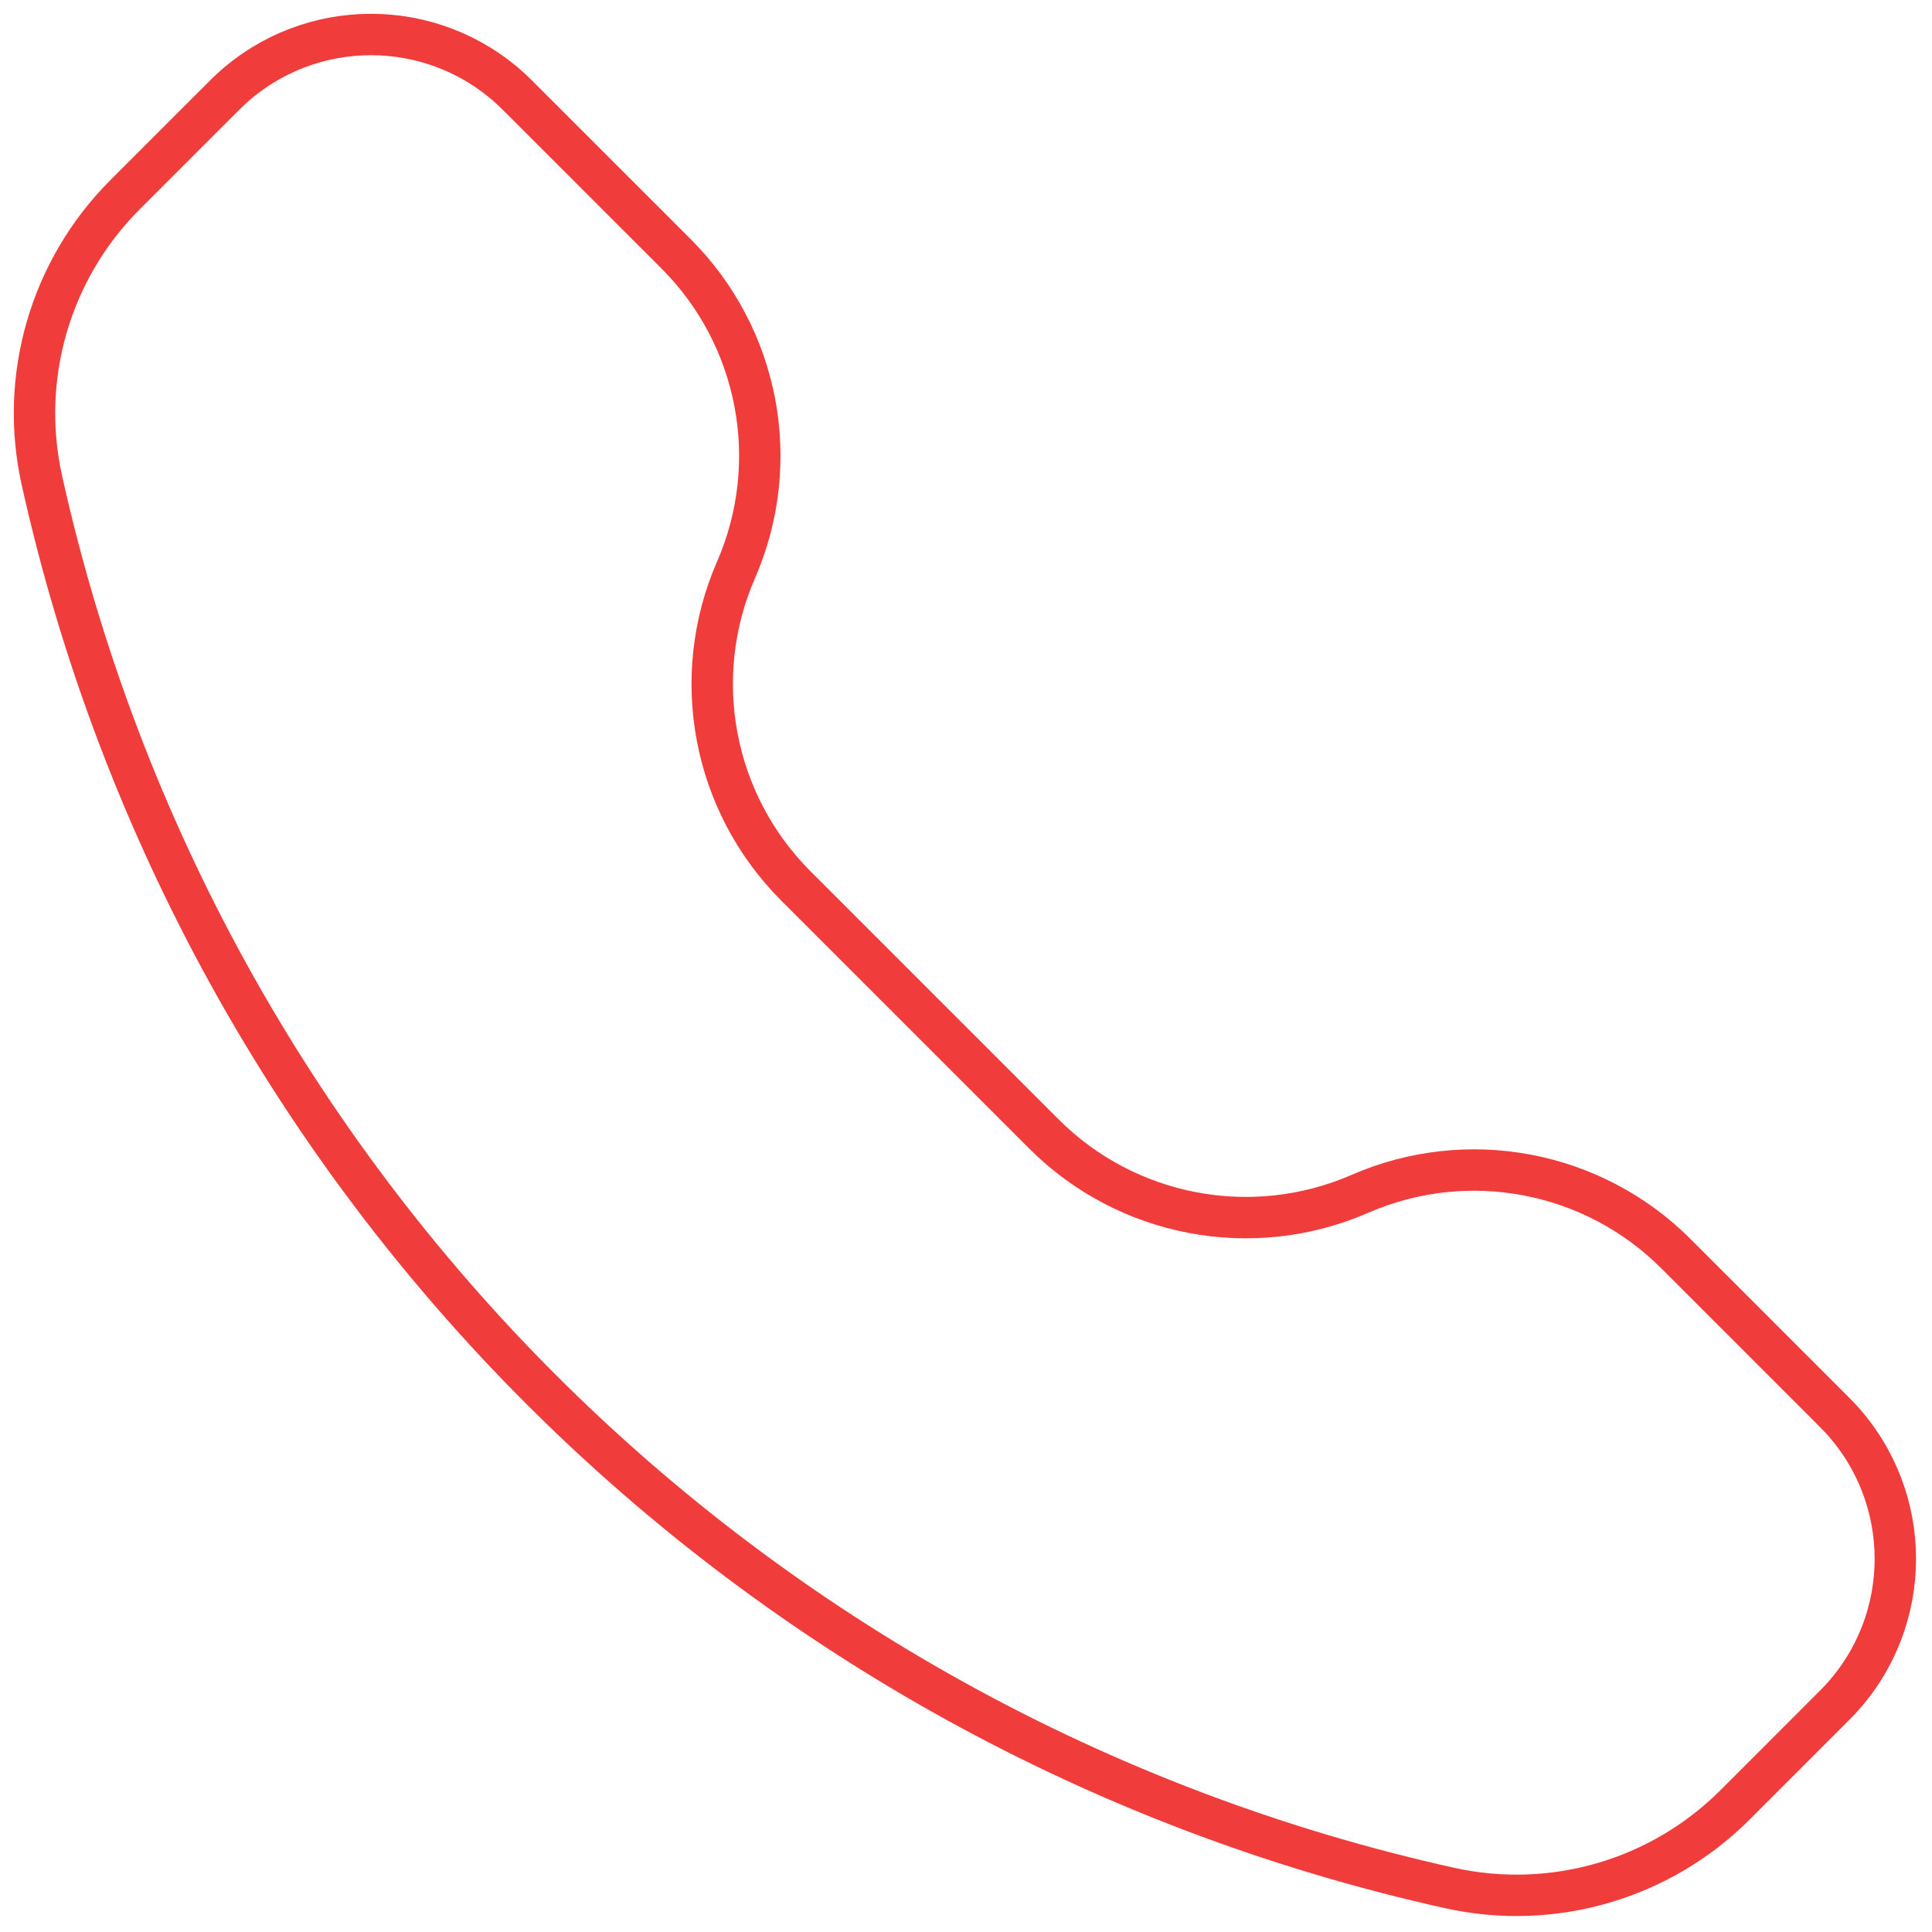 <svg width="70" height="70" viewBox="0 0 70 70" fill="none" xmlns="http://www.w3.org/2000/svg">
<path d="M7.853 3.732C8.118 3.467 8.251 3.335 8.367 3.227C11.237 0.591 15.647 0.591 18.516 3.227C18.633 3.335 18.765 3.467 19.03 3.732L24.499 9.2C27.506 12.208 28.367 16.75 26.667 20.649C24.967 24.549 25.828 29.091 28.835 32.098L37.823 41.086C40.831 44.094 45.373 44.954 49.272 43.255C53.171 41.555 57.714 42.415 60.721 45.423L66.189 50.891C66.454 51.156 66.587 51.288 66.694 51.405C69.331 54.275 69.331 58.685 66.694 61.554C66.587 61.671 66.454 61.803 66.189 62.068L62.866 65.392C60.159 68.099 56.257 69.235 52.52 68.405C27.059 62.747 7.175 42.862 1.517 17.401C0.686 13.665 1.823 9.763 4.529 7.056L7.853 3.732Z" stroke="#F13C3C" stroke-width="1.5"/>
</svg>
